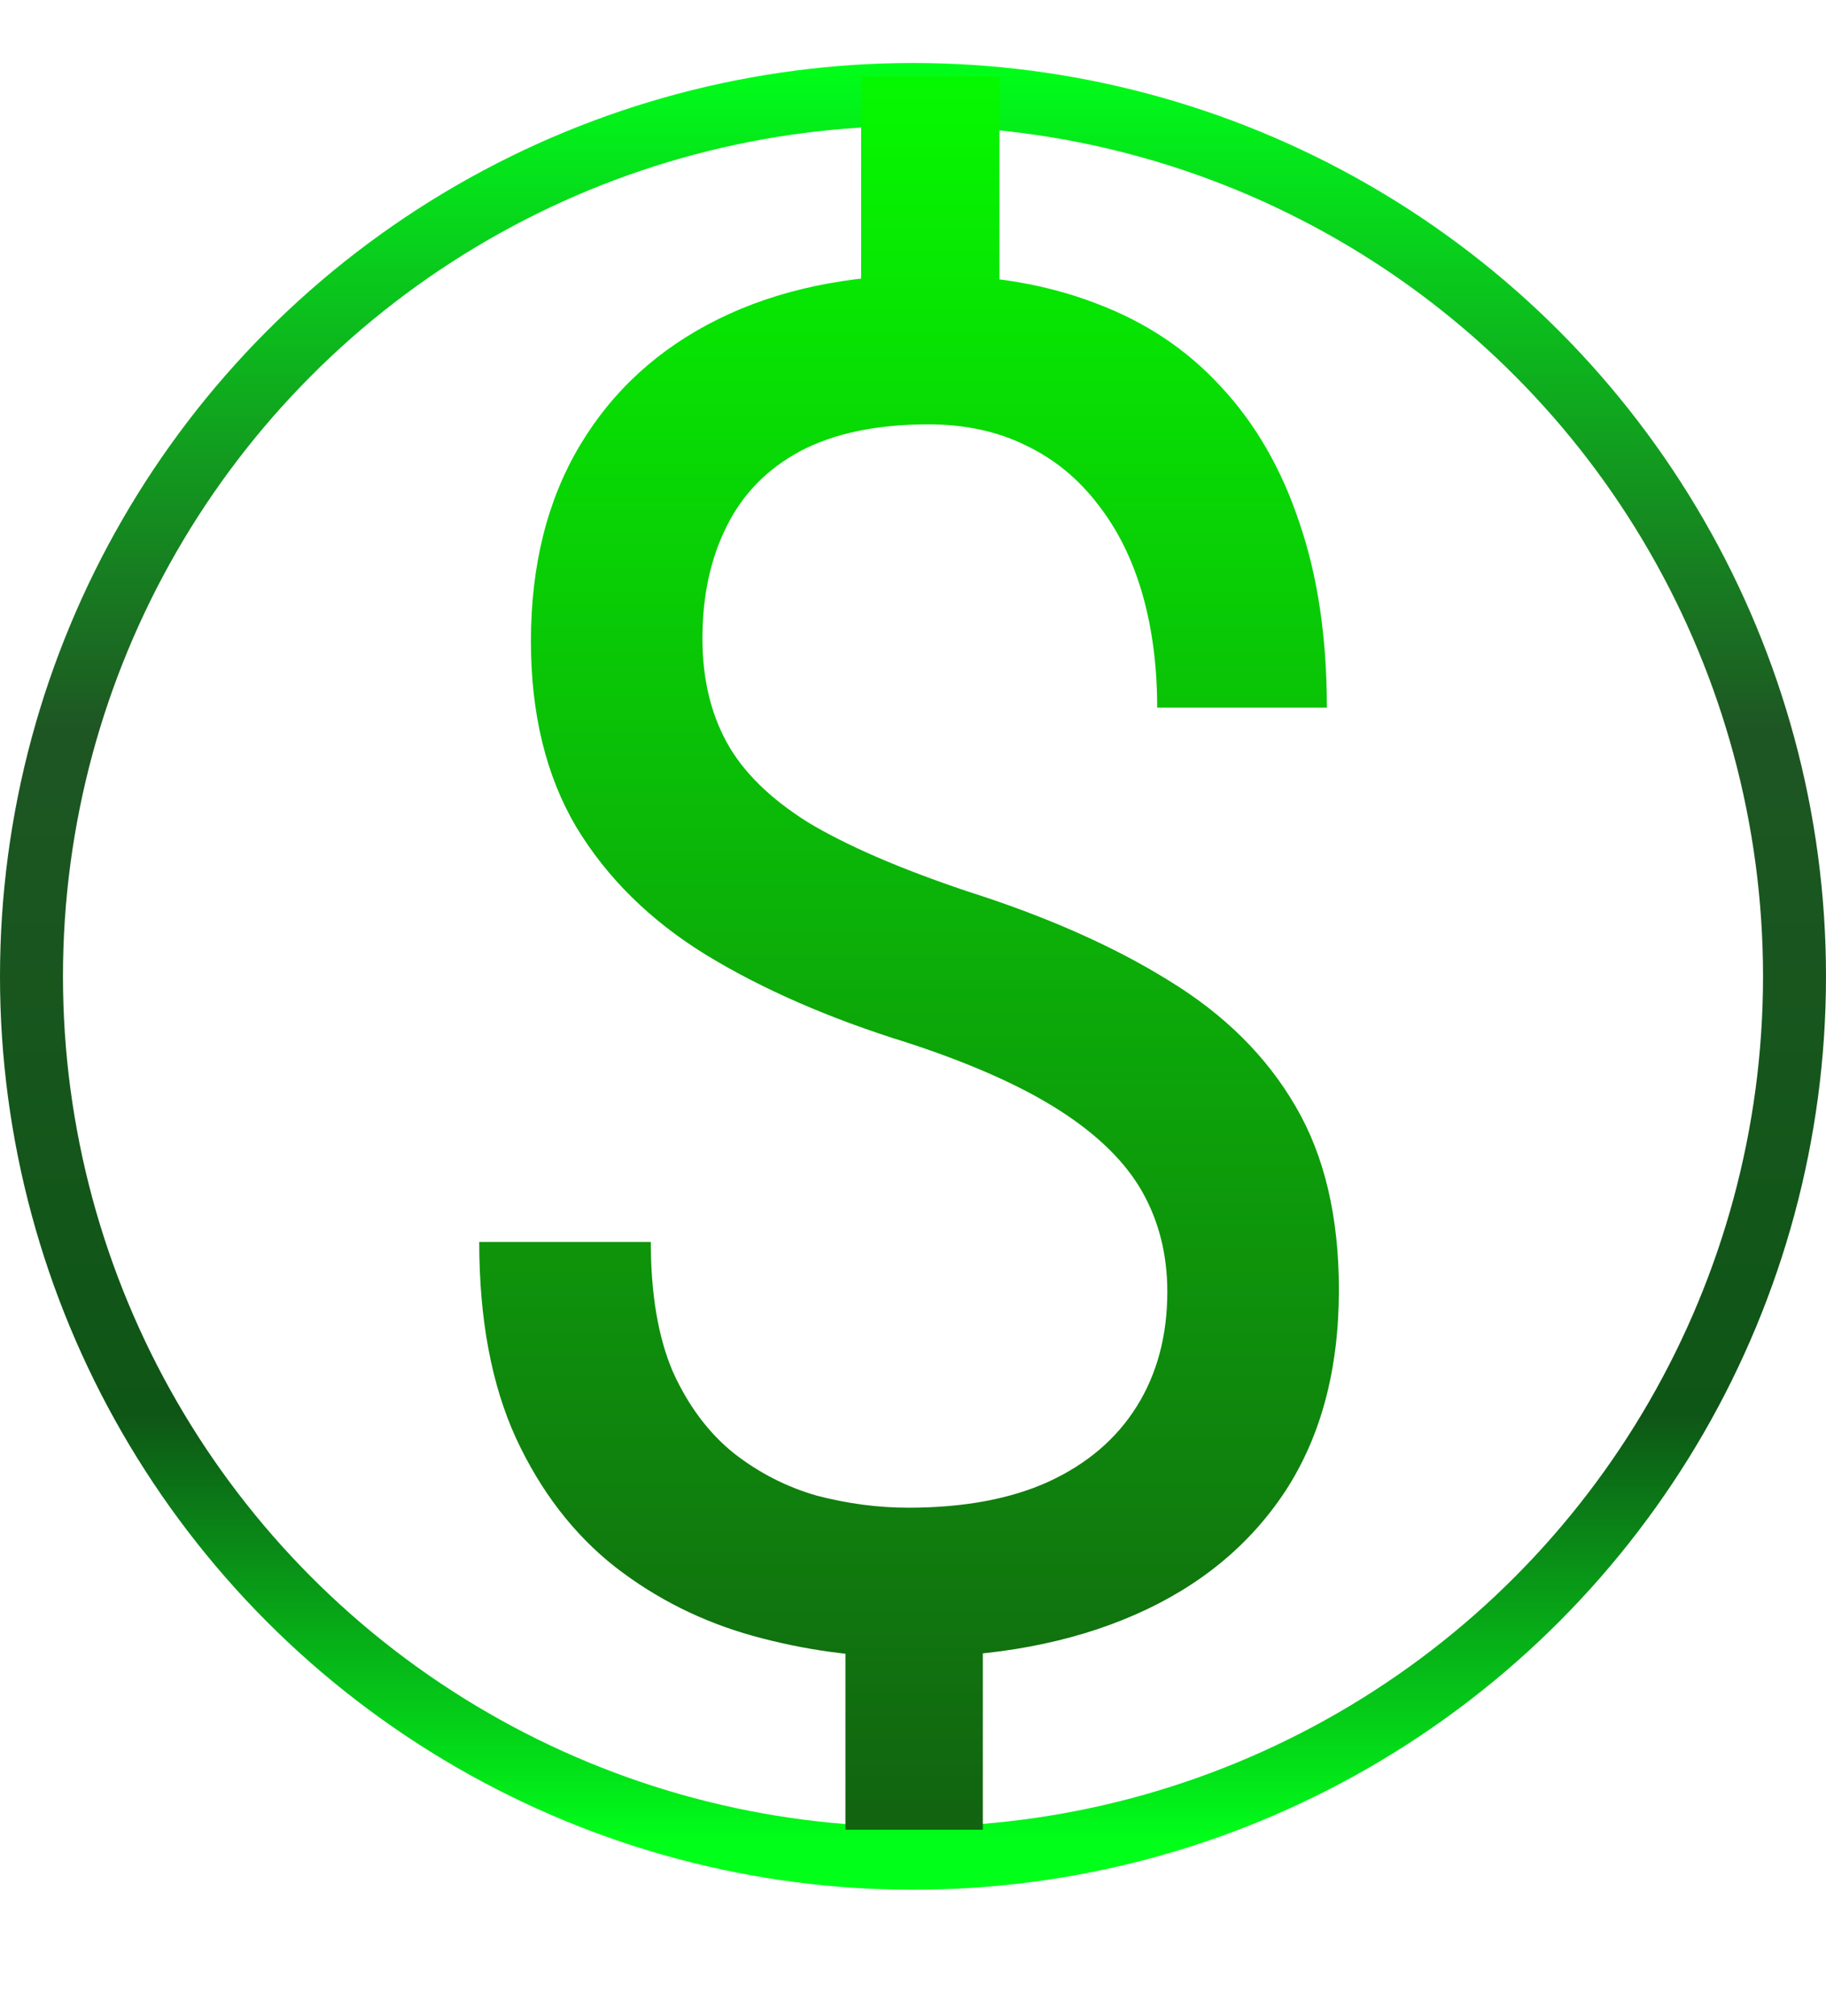 <svg width="29" height="32" viewBox="0 0 29 32" fill="none" xmlns="http://www.w3.org/2000/svg">
<circle cx="14.5" cy="15.5" r="14" stroke="url(#paint0_linear_1513_20)"/>
<path d="M15.873 1.215V5.683H13.676V1.215H15.873ZM15.609 25.136V29.047H13.427V25.136H15.609ZM18.539 20.507C18.539 19.921 18.407 19.394 18.144 18.925C17.88 18.456 17.445 18.026 16.84 17.636C16.234 17.245 15.424 16.884 14.408 16.552C13.178 16.171 12.113 15.707 11.215 15.16C10.326 14.613 9.638 13.935 9.149 13.124C8.671 12.313 8.432 11.332 8.432 10.18C8.432 8.979 8.69 7.943 9.208 7.074C9.726 6.205 10.458 5.536 11.405 5.067C12.352 4.599 13.466 4.364 14.745 4.364C15.741 4.364 16.63 4.516 17.411 4.818C18.192 5.111 18.852 5.551 19.389 6.137C19.936 6.723 20.351 7.44 20.634 8.29C20.927 9.14 21.073 10.121 21.073 11.234H18.378C18.378 10.58 18.3 9.979 18.144 9.433C17.987 8.886 17.753 8.412 17.44 8.012C17.128 7.602 16.747 7.289 16.298 7.074C15.849 6.85 15.331 6.737 14.745 6.737C13.925 6.737 13.246 6.879 12.709 7.162C12.182 7.445 11.791 7.846 11.537 8.363C11.283 8.871 11.156 9.462 11.156 10.136C11.156 10.761 11.283 11.308 11.537 11.776C11.791 12.245 12.221 12.67 12.826 13.051C13.441 13.422 14.286 13.788 15.36 14.149C16.62 14.55 17.689 15.023 18.568 15.57C19.447 16.107 20.116 16.771 20.575 17.562C21.034 18.344 21.264 19.315 21.264 20.477C21.264 21.737 20.98 22.802 20.414 23.671C19.848 24.53 19.052 25.185 18.026 25.634C17.001 26.083 15.8 26.308 14.423 26.308C13.593 26.308 12.773 26.195 11.962 25.971C11.151 25.746 10.419 25.38 9.765 24.872C9.11 24.355 8.588 23.676 8.197 22.836C7.807 21.986 7.611 20.946 7.611 19.716H10.336C10.336 20.546 10.453 21.234 10.688 21.781C10.932 22.318 11.254 22.748 11.654 23.07C12.055 23.383 12.494 23.607 12.973 23.744C13.461 23.871 13.944 23.935 14.423 23.935C15.302 23.935 16.044 23.798 16.649 23.524C17.265 23.241 17.733 22.841 18.056 22.323C18.378 21.806 18.539 21.2 18.539 20.507Z" fill="url(#paint1_linear_1513_20)"/>
<defs>
<linearGradient id="paint0_linear_1513_20" x1="14.5" y1="1" x2="14.5" y2="30" gradientUnits="userSpaceOnUse">
<stop stop-color="#00FF19"/>
<stop offset="0.365" stop-color="#1E5623"/>
<stop offset="0.74" stop-color="#0E5616"/>
<stop offset="0.974" stop-color="#00FF19"/>
</linearGradient>
<linearGradient id="paint1_linear_1513_20" x1="14.5" y1="0" x2="14.5" y2="32" gradientUnits="userSpaceOnUse">
<stop stop-color="#05FF00"/>
<stop offset="1" stop-color="#135312"/>
</linearGradient>
</defs>
</svg>
